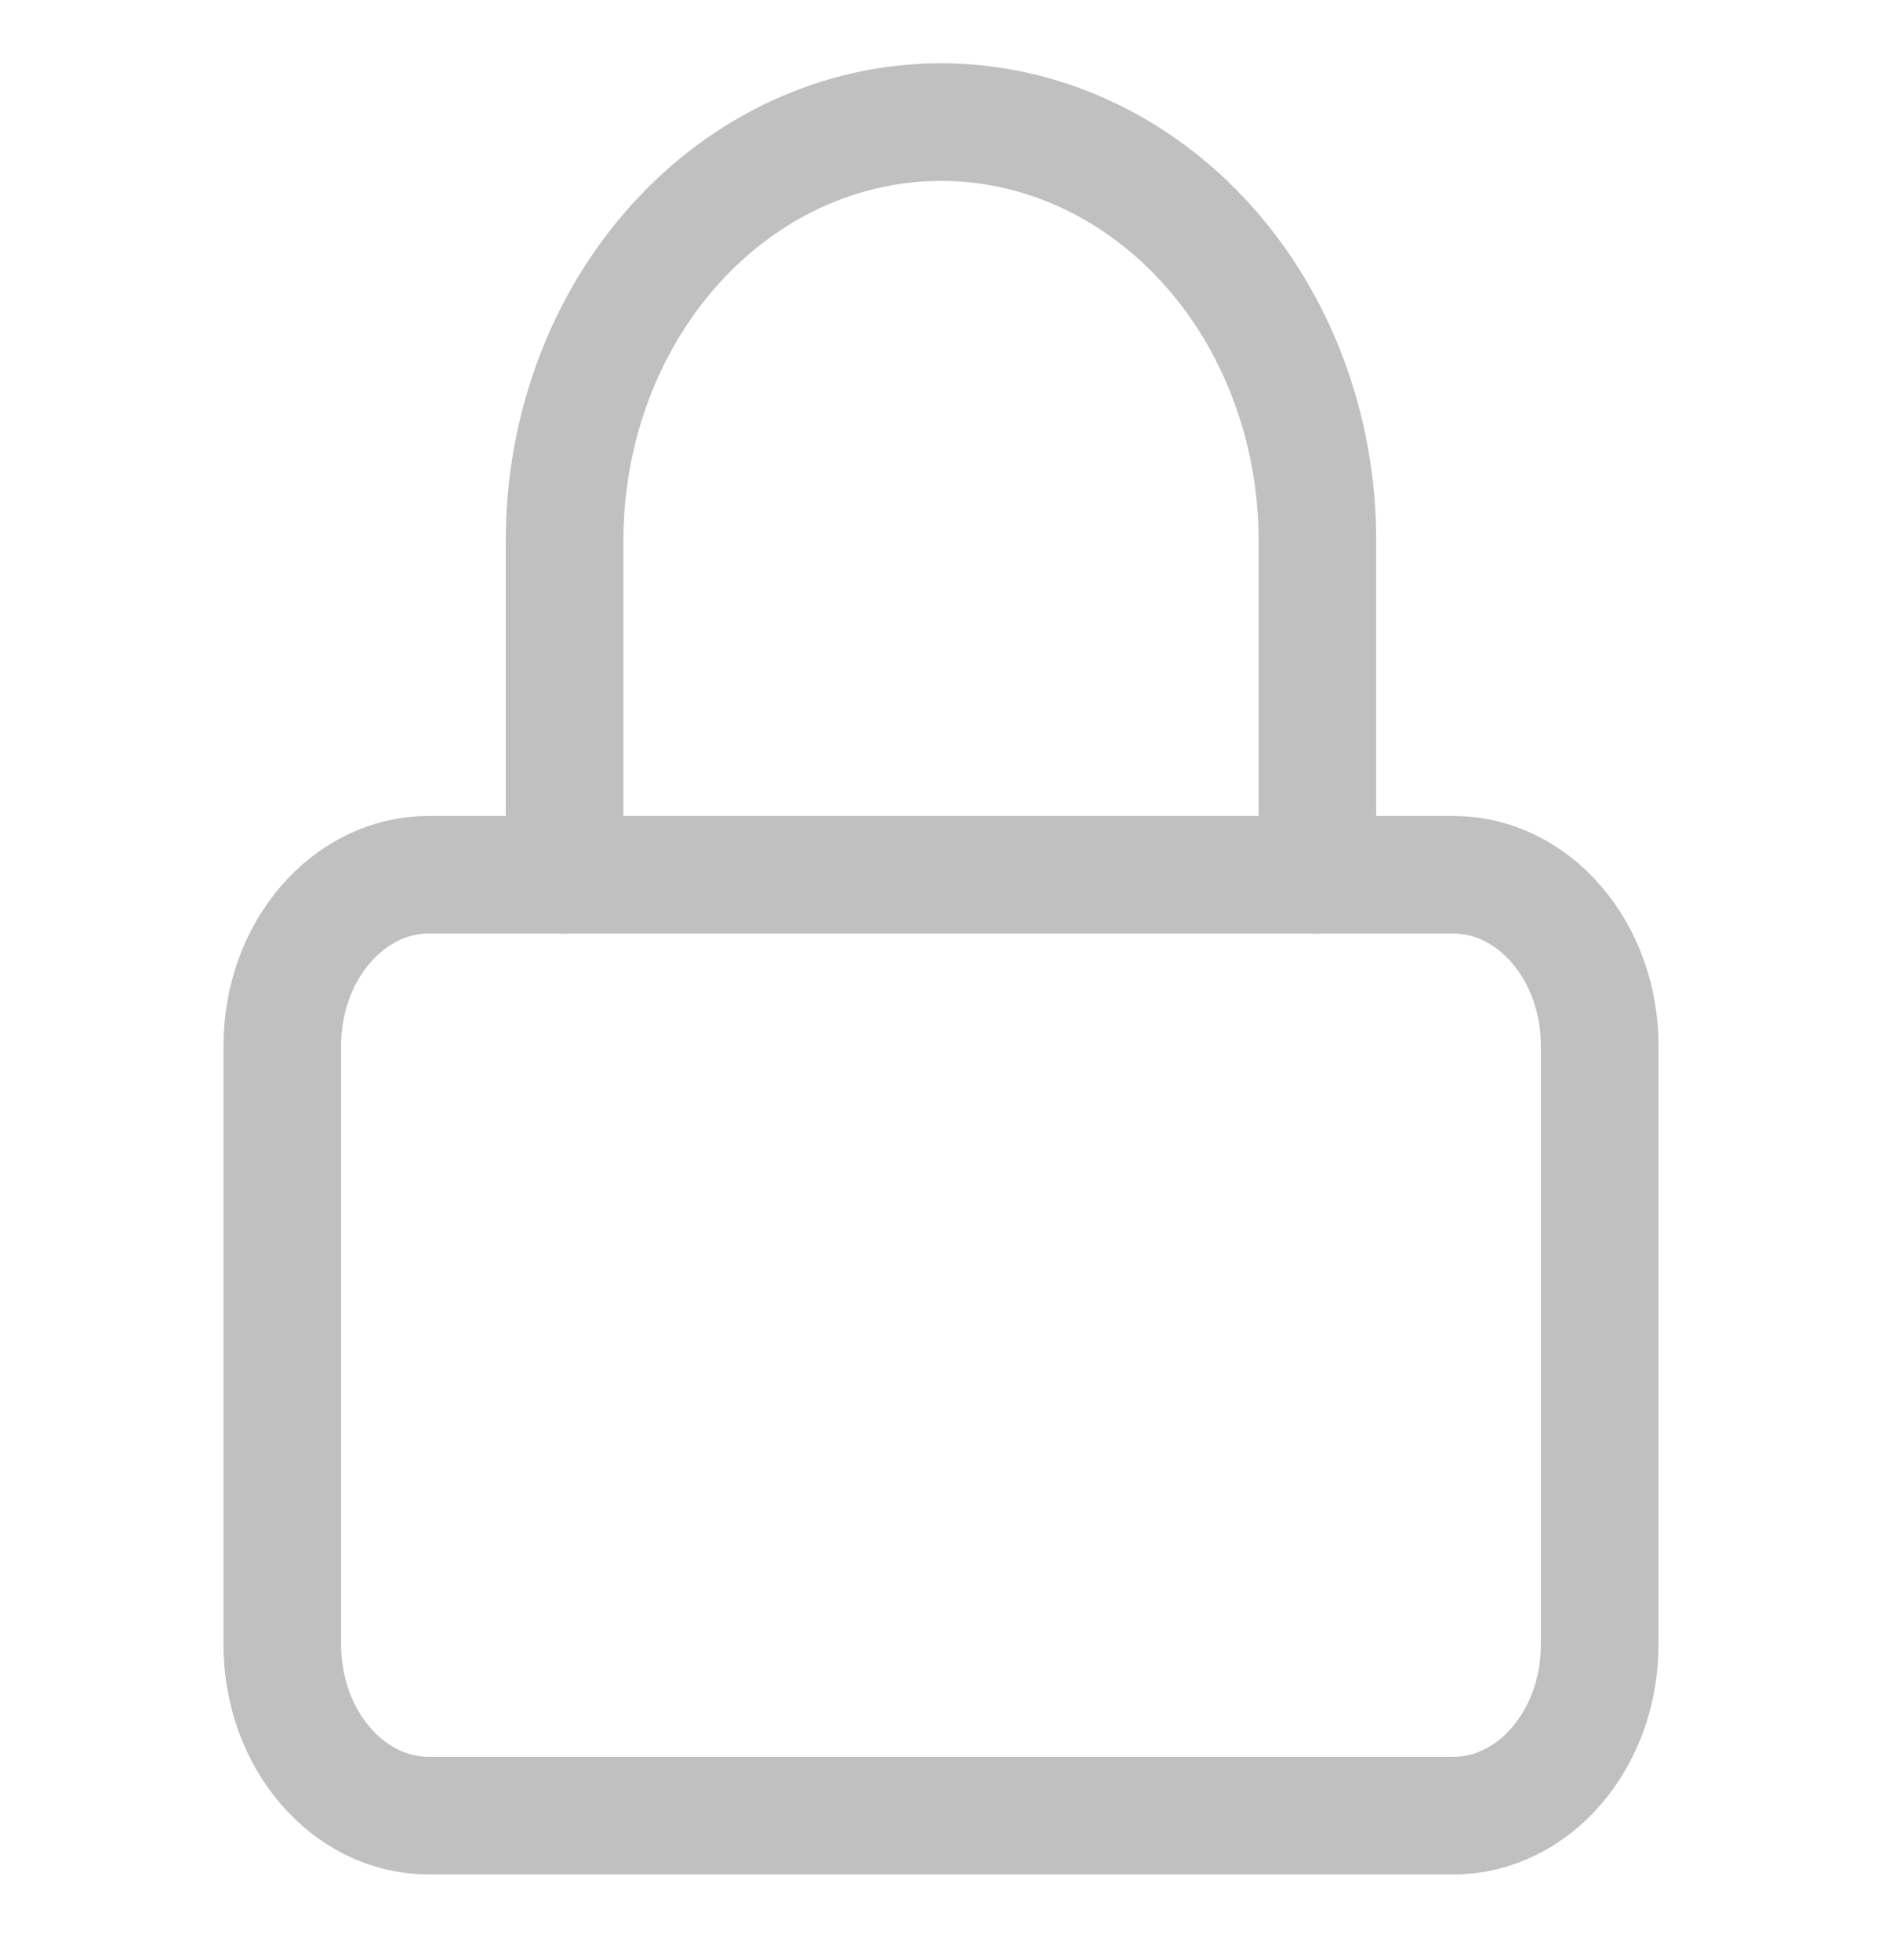 <svg width="24" height="25" viewBox="0 0 24 25" fill="none" xmlns="http://www.w3.org/2000/svg">
<g clip-path="url(#clip0_7292_46)">
<path d="M18.533 11.157H5.467C4.436 11.157 3.6 12.134 3.6 13.339V20.975C3.6 22.18 4.436 23.157 5.467 23.157H18.533C19.564 23.157 20.4 22.18 20.4 20.975V13.339C20.4 12.134 19.564 11.157 18.533 11.157Z" stroke="#C0C0C0" stroke-width="1.5" stroke-linecap="round" stroke-linejoin="round"/>
<path d="M7.2 11.157V6.89C7.2 5.476 7.706 4.119 8.606 3.119C9.506 2.119 10.727 1.557 12 1.557C13.273 1.557 14.494 2.119 15.394 3.119C16.294 4.119 16.8 5.476 16.8 6.89V11.157" stroke="#C0C0C0" stroke-width="1.5" stroke-linecap="round" stroke-linejoin="round"/>
</g>
<defs>
<clipPath id="clip0_7292_46">
<rect width="24" height="24" fill="white" transform="translate(0 0.357)"/>
</clipPath>
</defs>
</svg>

